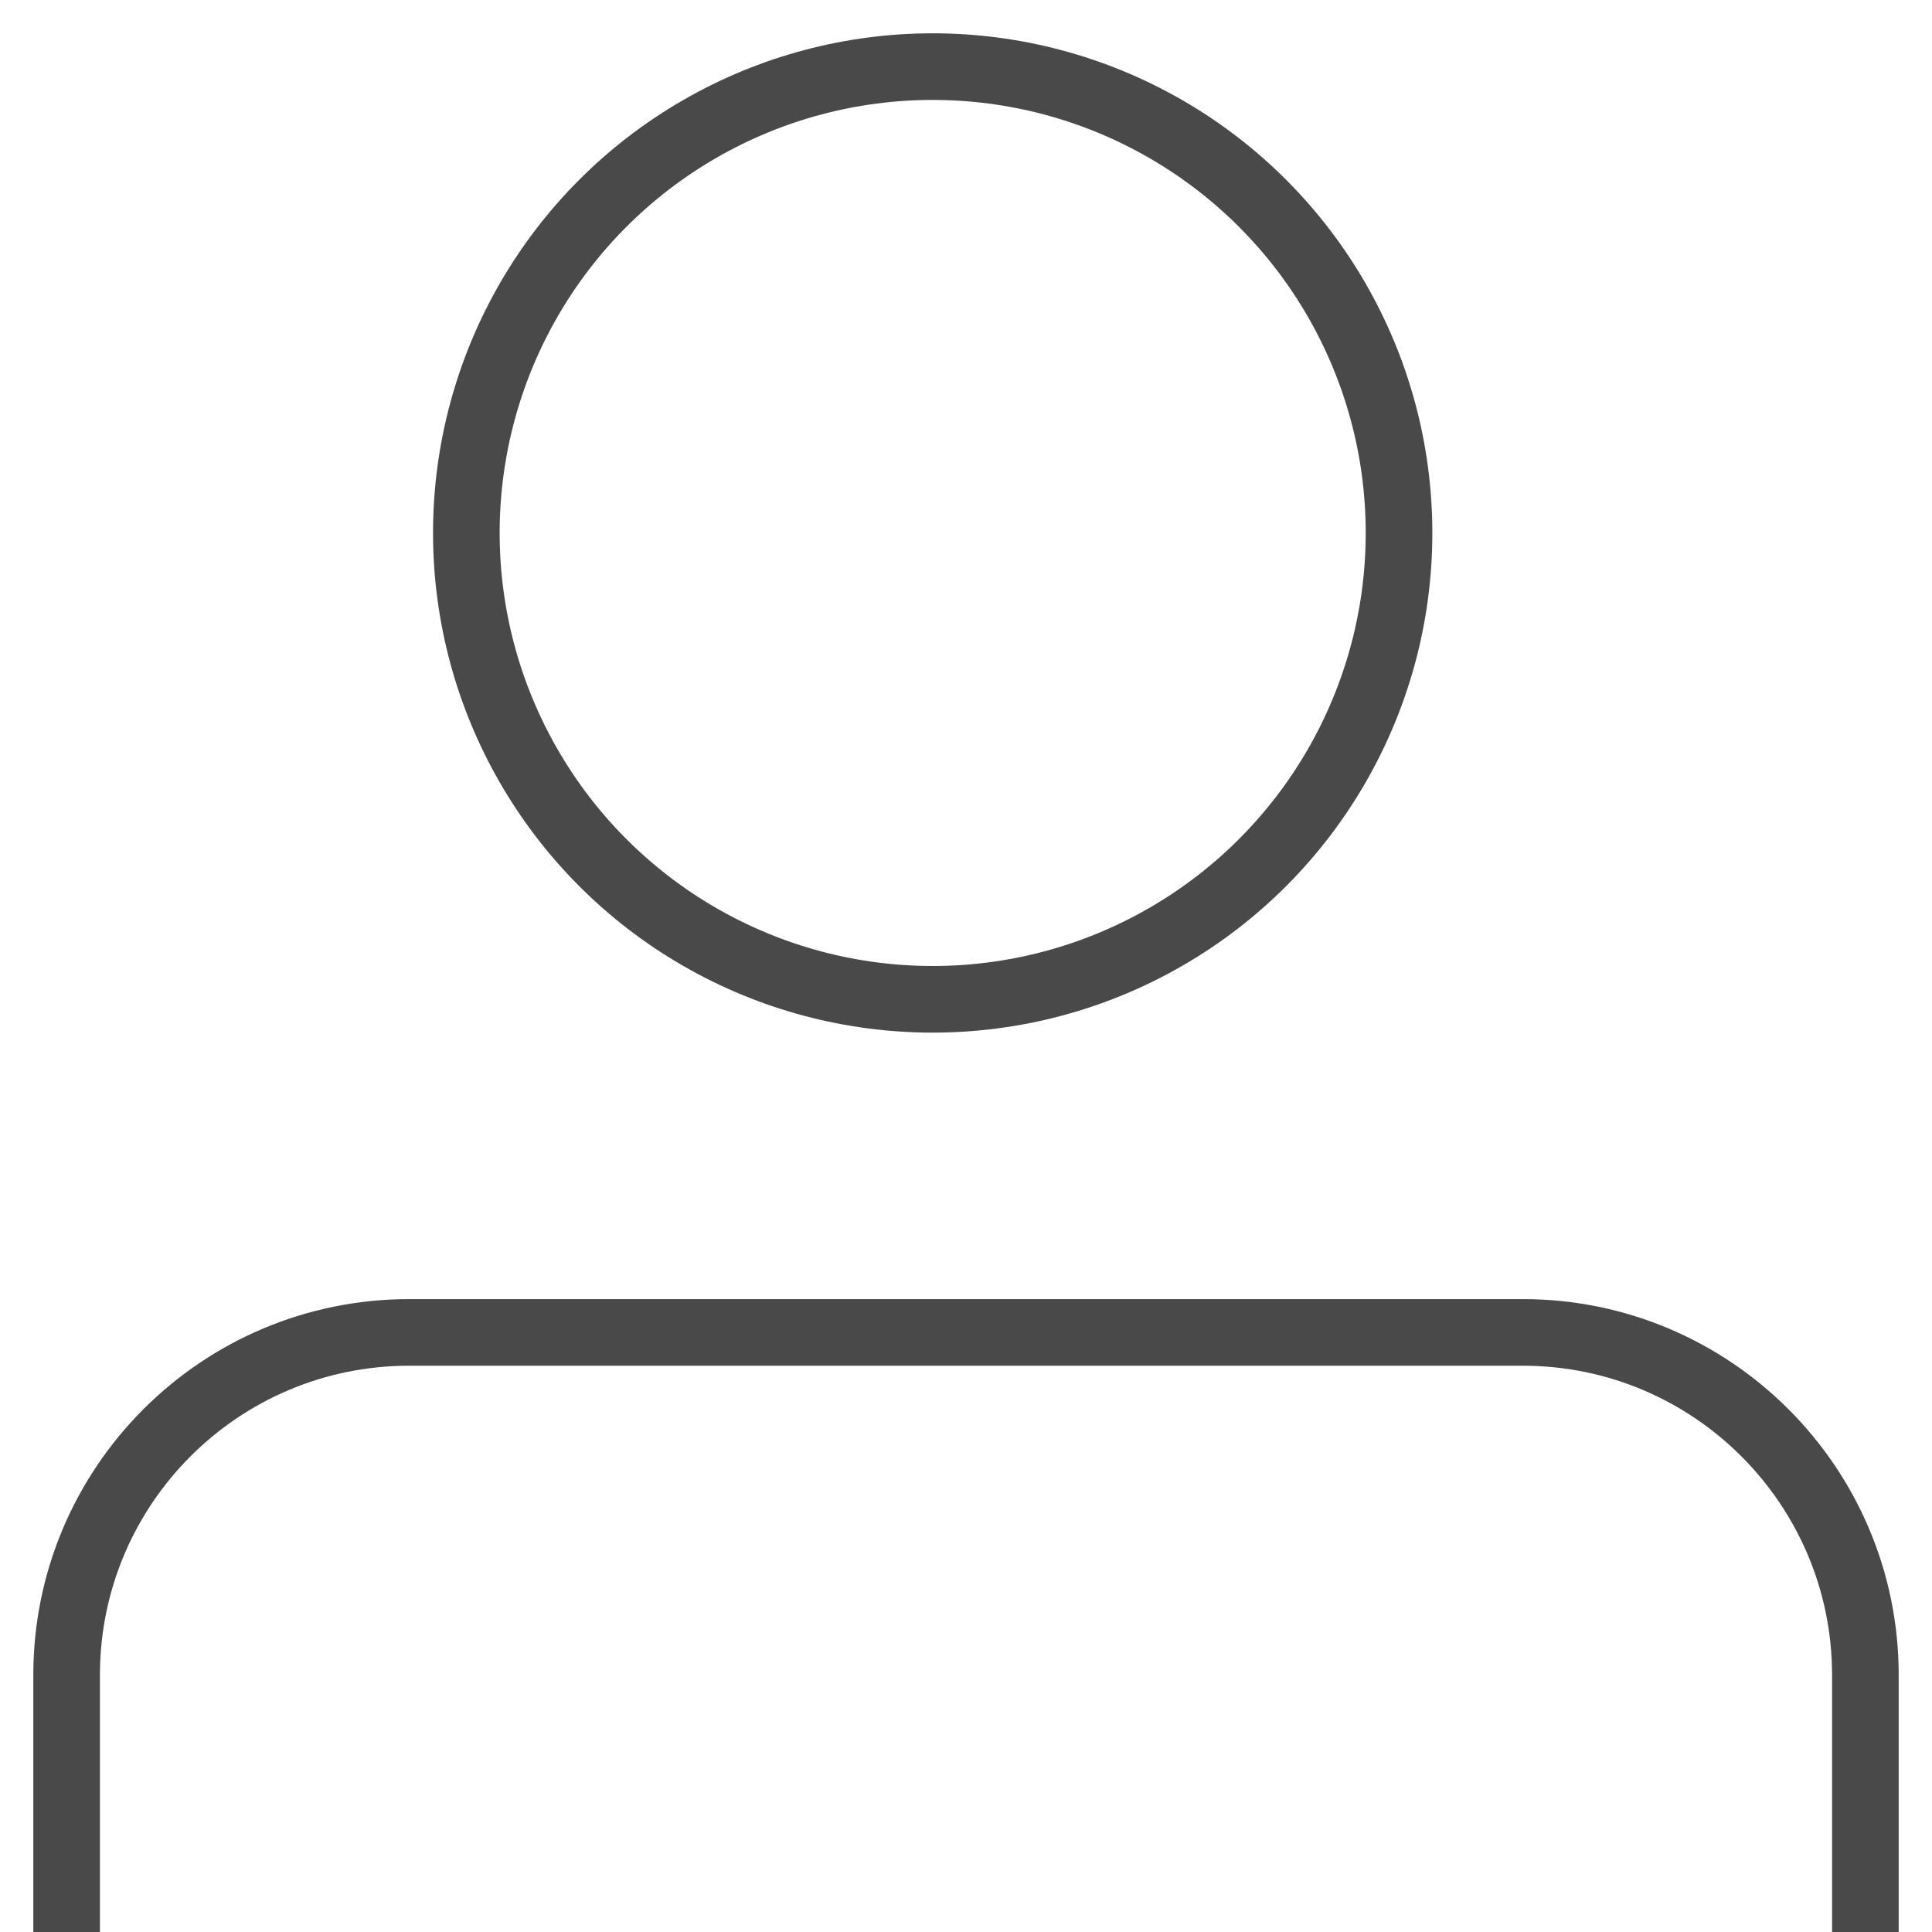 <?xml version="1.0" encoding="UTF-8"?>
<svg width="29px" height="29px" viewBox="0 0 29 29" version="1.1" xmlns="http://www.w3.org/2000/svg" xmlns:xlink="http://www.w3.org/1999/xlink">
    <!-- Generator: Sketch 46.2 (44496) - http://www.bohemiancoding.com/sketch -->
    <title>My Account Icon'</title>
    <desc>Created with Sketch.</desc>
    <defs></defs>
    <g id="Page-1" stroke="none" stroke-width="1" fill="none" fill-rule="evenodd">
        <g id="Home-Option-01-Copy" transform="translate(-1378, -54)" stroke="#494949">
            <g id="My-Account-Icon'" transform="translate(1379, 55)">
                <circle id="Oval-4" cx="13" cy="7" r="7"></circle>
                <path d="M0,28 L0,24.143 C0,21.303 2.302,19 5.142,19 L21.858,19 C24.698,19 27,21.308 27,24.143 L27,28" id="Rectangle-5"></path>
            </g>
        </g>
    </g>
</svg>